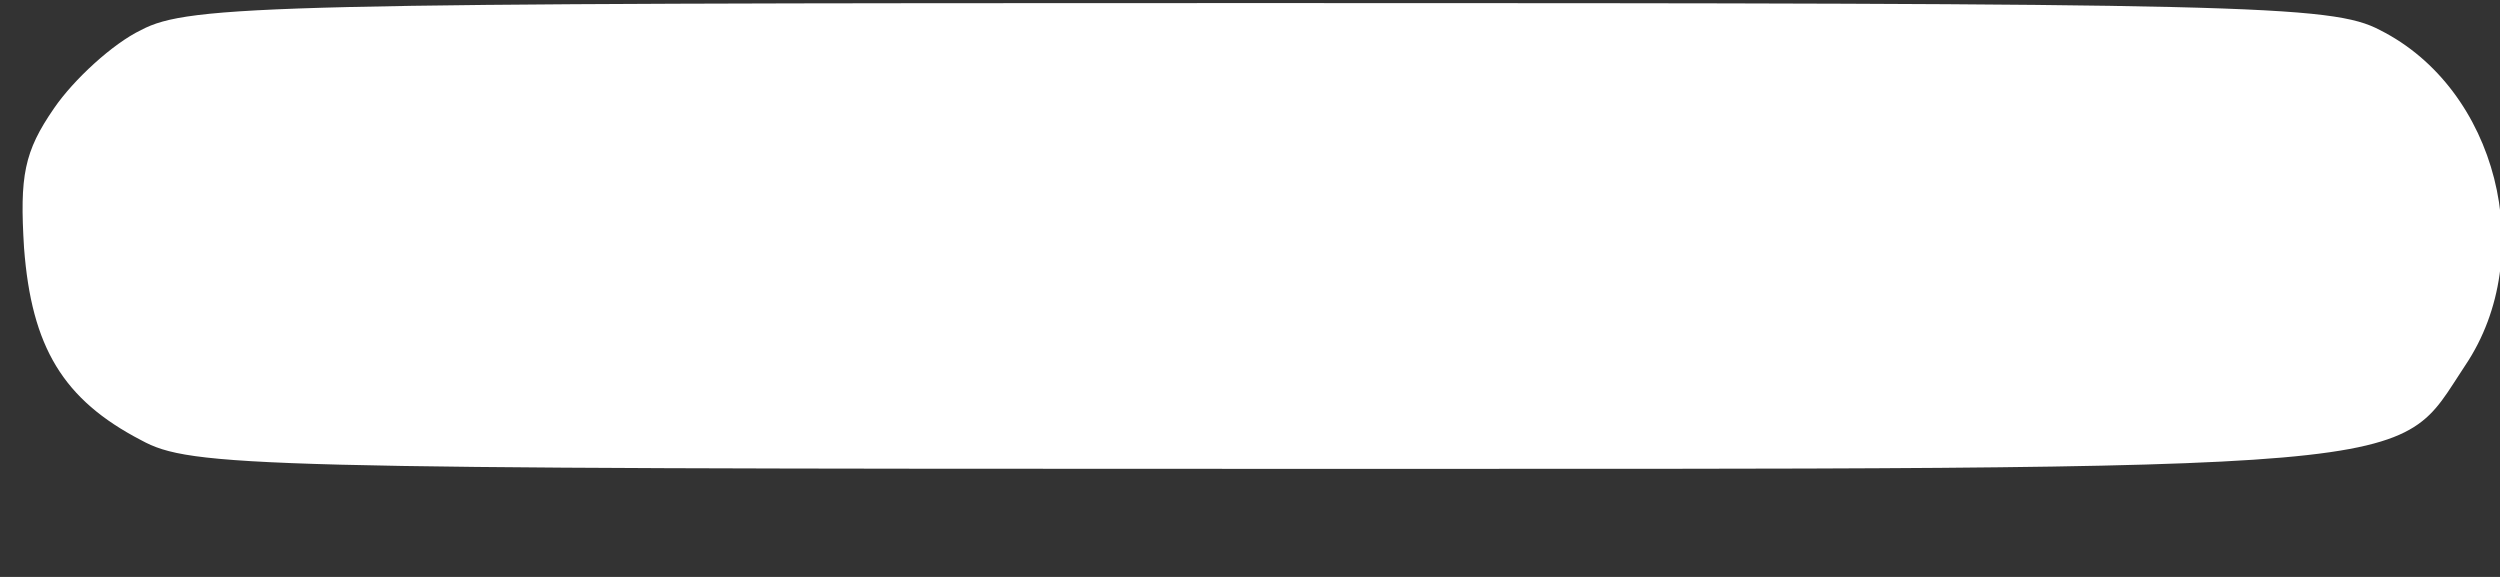 <?xml version="1.0" encoding="UTF-8" standalone="no"?><svg width='13' height='3' viewBox='0 0 13 3' fill='none' xmlns='http://www.w3.org/2000/svg'>
<rect x="0" y="0" width="13" height="3" fill="#333333" stroke="none"/>
<path d='M0.734 0.156C0.586 0.227 0.383 0.414 0.281 0.563C0.125 0.789 0.102 0.914 0.125 1.289C0.164 1.805 0.328 2.078 0.734 2.289C0.992 2.43 1.305 2.438 6.555 2.438C12.742 2.438 12.445 2.461 12.82 1.899C13.203 1.328 12.984 0.461 12.375 0.156C12.125 0.024 11.68 0.016 6.555 0.016C1.43 0.016 0.984 0.024 0.734 0.156Z' fill='white'/>
</svg>
